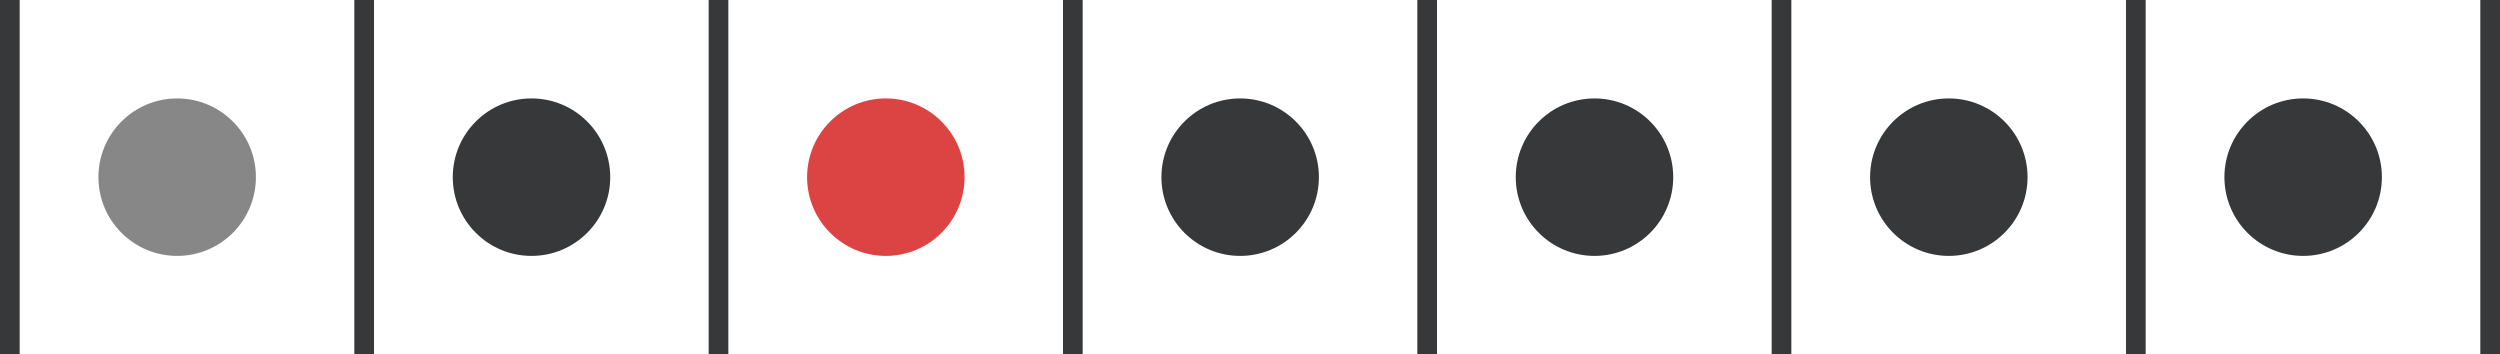 <svg width="127" height="18" viewBox="0 0 127 18" fill="none" xmlns="http://www.w3.org/2000/svg">
<circle cx="117" cy="9" r="4" transform="rotate(90 117 9)" fill="#373839"/>
<circle cx="99" cy="9" r="4" transform="rotate(90 99 9)" fill="#373839"/>
<circle cx="81" cy="9" r="4" transform="rotate(90 81 9)" fill="#373839"/>
<circle cx="63" cy="9" r="4" transform="rotate(90 63 9)" fill="#373839"/>
<circle cx="45" cy="9" r="4" transform="rotate(90 45 9)" fill="#DC4444"/>
<circle cx="27" cy="9" r="4" transform="rotate(90 27 9)" fill="#373839"/>
<circle cx="9" cy="9" r="4" transform="rotate(90 9 9)" fill="#373839" fill-opacity="0.6"/>
<line x1="18.5" y1="-2.18558e-08" x2="18.5" y2="18" stroke="#373839"/>
<line x1="36.5" y1="-2.18558e-08" x2="36.5" y2="18" stroke="#373839"/>
<line x1="54.5" y1="-2.18558e-08" x2="54.5" y2="18" stroke="#373839"/>
<line x1="72.5" y1="-2.18558e-08" x2="72.5" y2="18" stroke="#373839"/>
<line x1="90.5" y1="-2.18558e-08" x2="90.5" y2="18" stroke="#373839"/>
<line x1="108.5" y1="-2.18558e-08" x2="108.5" y2="18" stroke="#373839"/>
<line x1="126.5" y1="-2.18558e-08" x2="126.5" y2="18" stroke="#373839"/>
<line x1="0.5" y1="-2.18558e-08" x2="0.5" y2="18" stroke="#373839"/>
</svg>
